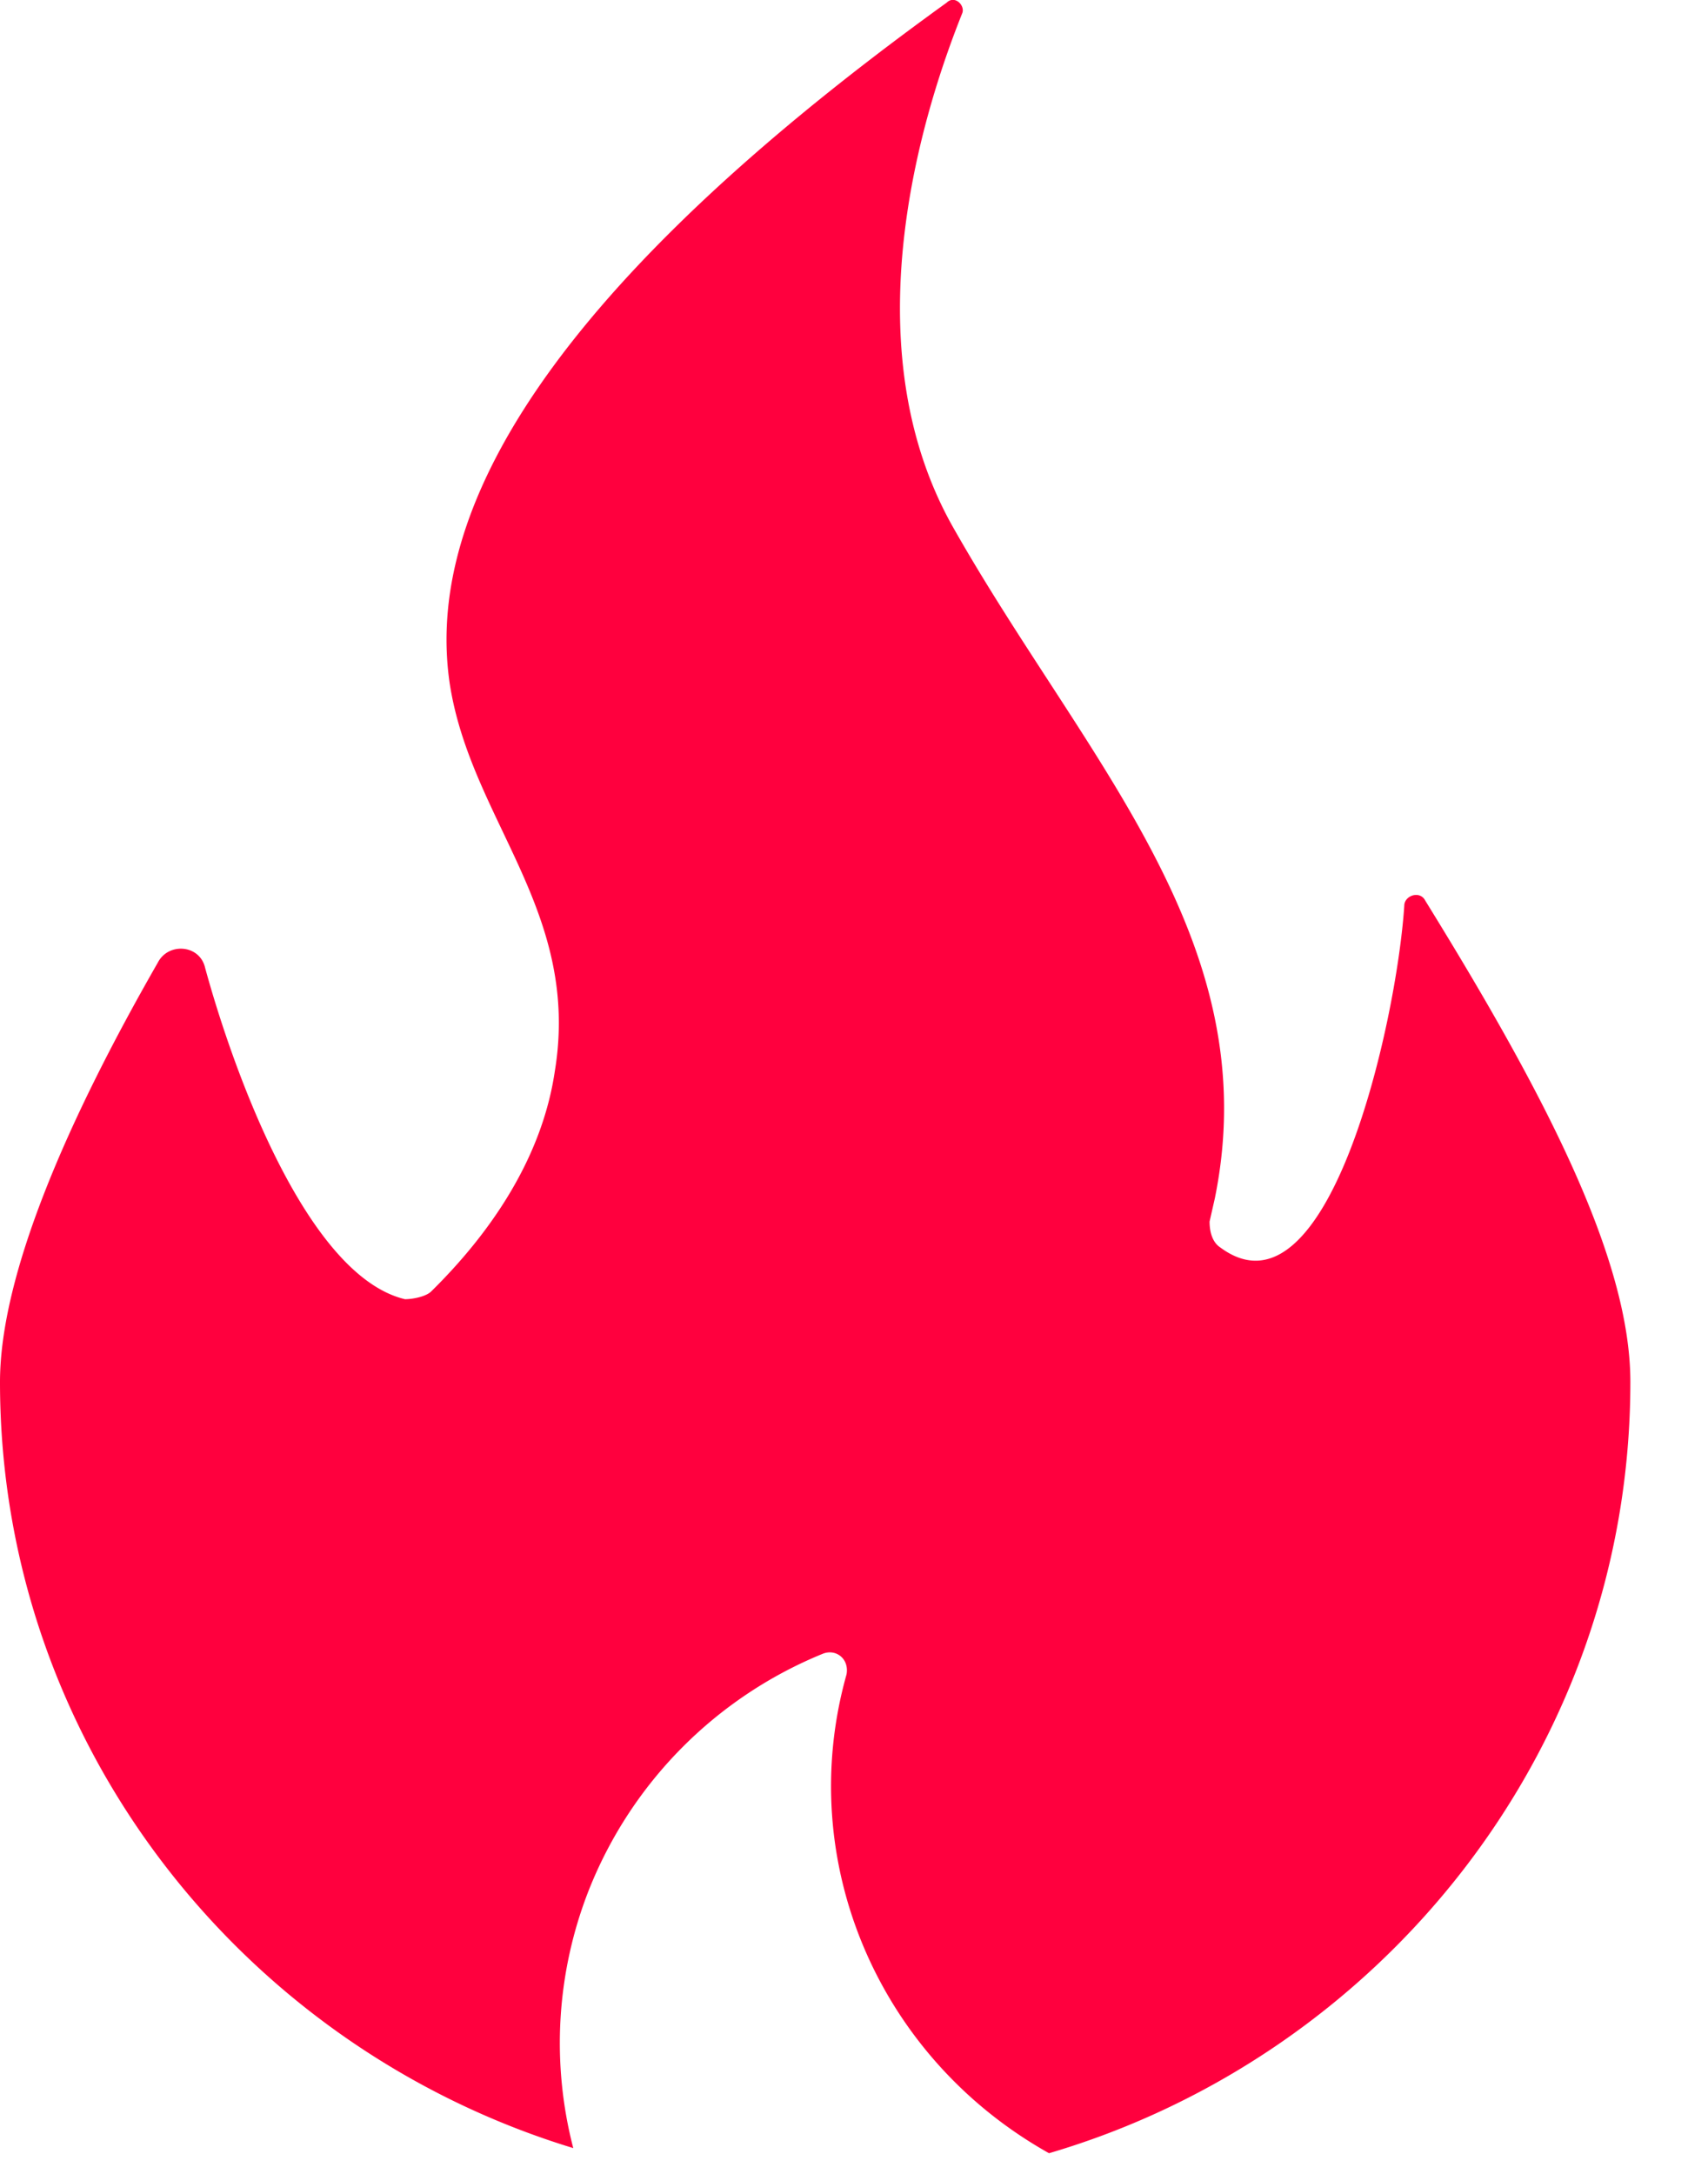 <svg xmlns="http://www.w3.org/2000/svg" width="11" height="14" viewBox="0 0 11 14">
    <path fill="#FF003E" fill-rule="nonzero" d="M3.794 12.168A2.729 2.729 0 0 1 5.3 10.65c.084-.033.17.033.152.133-.338 1.2.203 2.467 1.304 3.084C8.908 13.234 10.5 11.25 10.5 8.9c0-.8-.559-1.867-1.321-3.1-.034-.067-.135-.033-.135.033-.051.767-.492 2.717-1.186 2.2-.05-.033-.068-.1-.068-.166l.034-.15c.339-1.667-.847-2.834-1.693-4.334-.678-1.216-.153-2.75.067-3.3.017-.05-.05-.116-.101-.066C3.252 2.068 2.76 3.468 2.896 4.4c.135.883.847 1.467.677 2.5-.084.567-.423 1.05-.796 1.417-.033.033-.118.05-.169.05-.627-.15-1.1-1.45-1.287-2.134-.034-.15-.237-.166-.305-.033C.423 7.234 0 8.218 0 8.901c0 2.317 1.558 4.283 3.692 4.933a2.691 2.691 0 0 1 .102-1.666z"/>
</svg>
